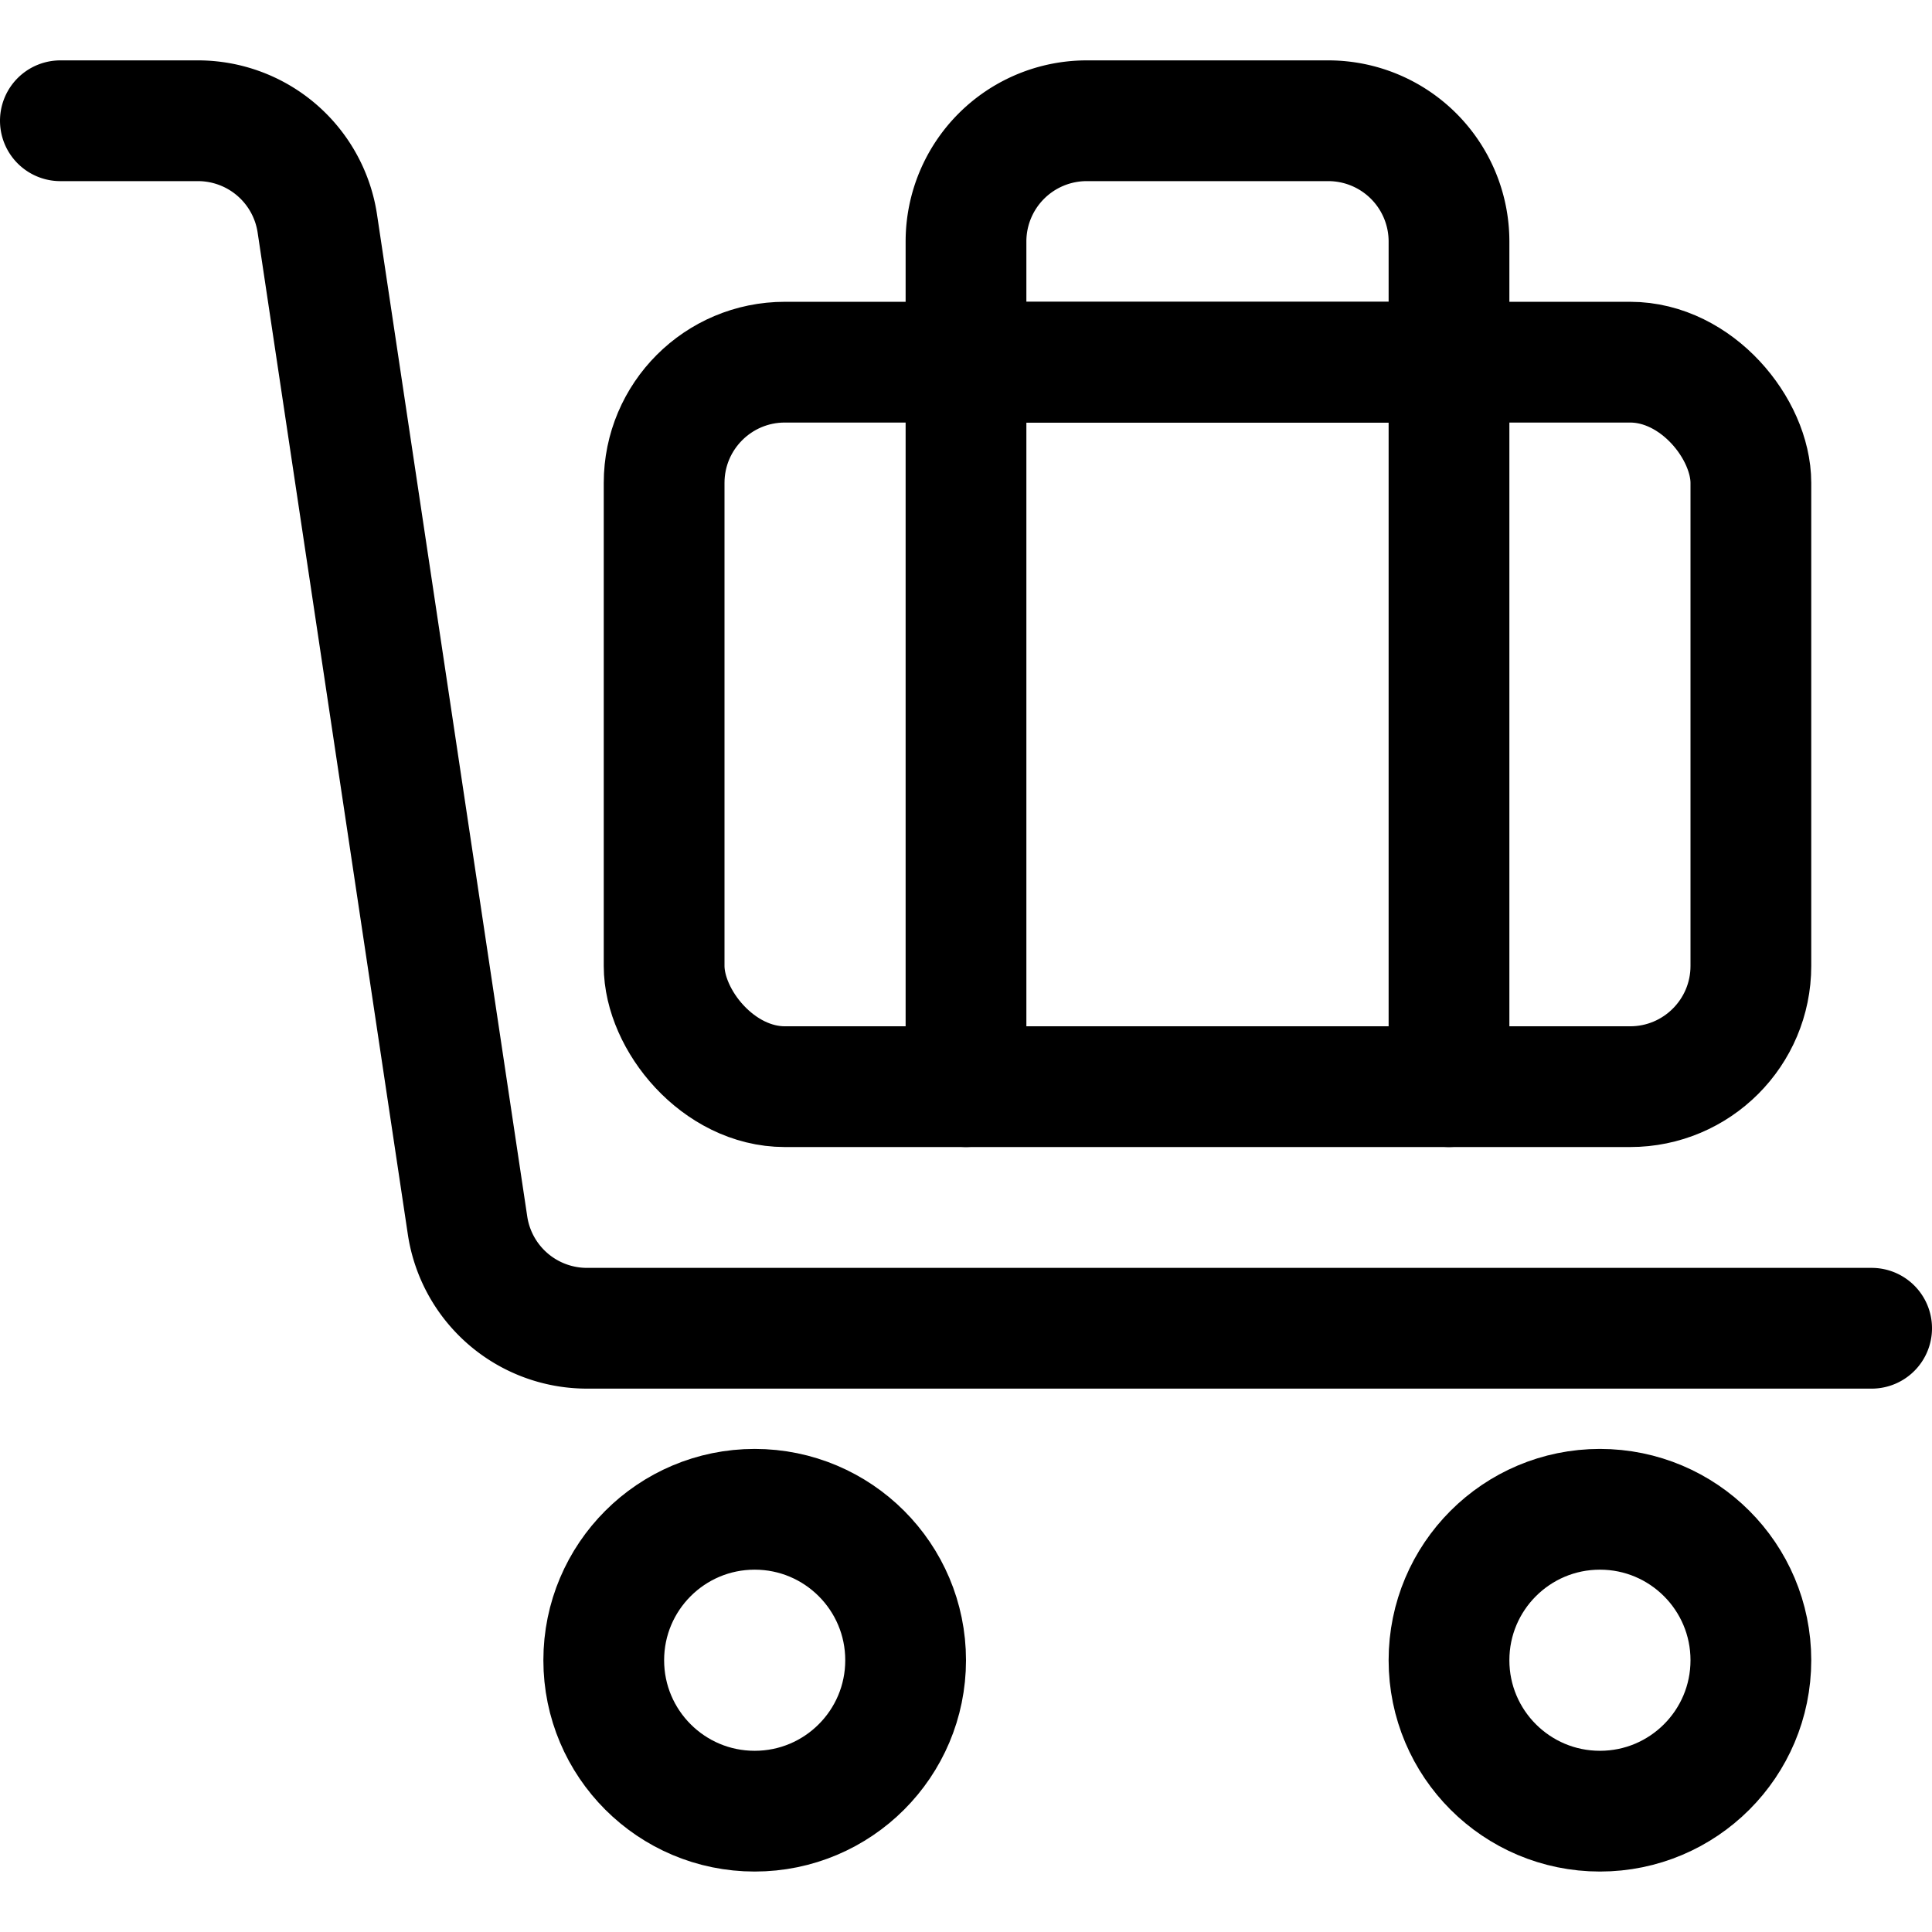 <svg xmlns="http://www.w3.org/2000/svg" viewBox="0 0 24 24"><defs><style>.a{fill:none;stroke:currentColor;stroke-linecap:round;stroke-linejoin:round;stroke-width:1.5px;}</style></defs><title>baggage-cart-1</title><rect class="a" x="8.25" y="4.499" width="13.5" height="9" rx="1.5" ry="1.5"/><path class="a" d="M13.5,1.5h3A1.5,1.5,0,0,1,18,3V4.5H12V3A1.5,1.5,0,0,1,13.5,1.5Z"/><line class="a" x1="18" y1="4.499" x2="18" y2="13.499"/><line class="a" x1="12" y1="4.499" x2="12" y2="13.499"/><path class="a" d="M23.25,16.5H7.292a1.5,1.5,0,0,1-1.484-1.277L3.942,2.777A1.5,1.5,0,0,0,2.458,1.5H.75"/><circle class="a" cx="19.875" cy="20.624" r="1.875"/><circle class="a" cx="9.375" cy="20.624" r="1.875"/></svg>